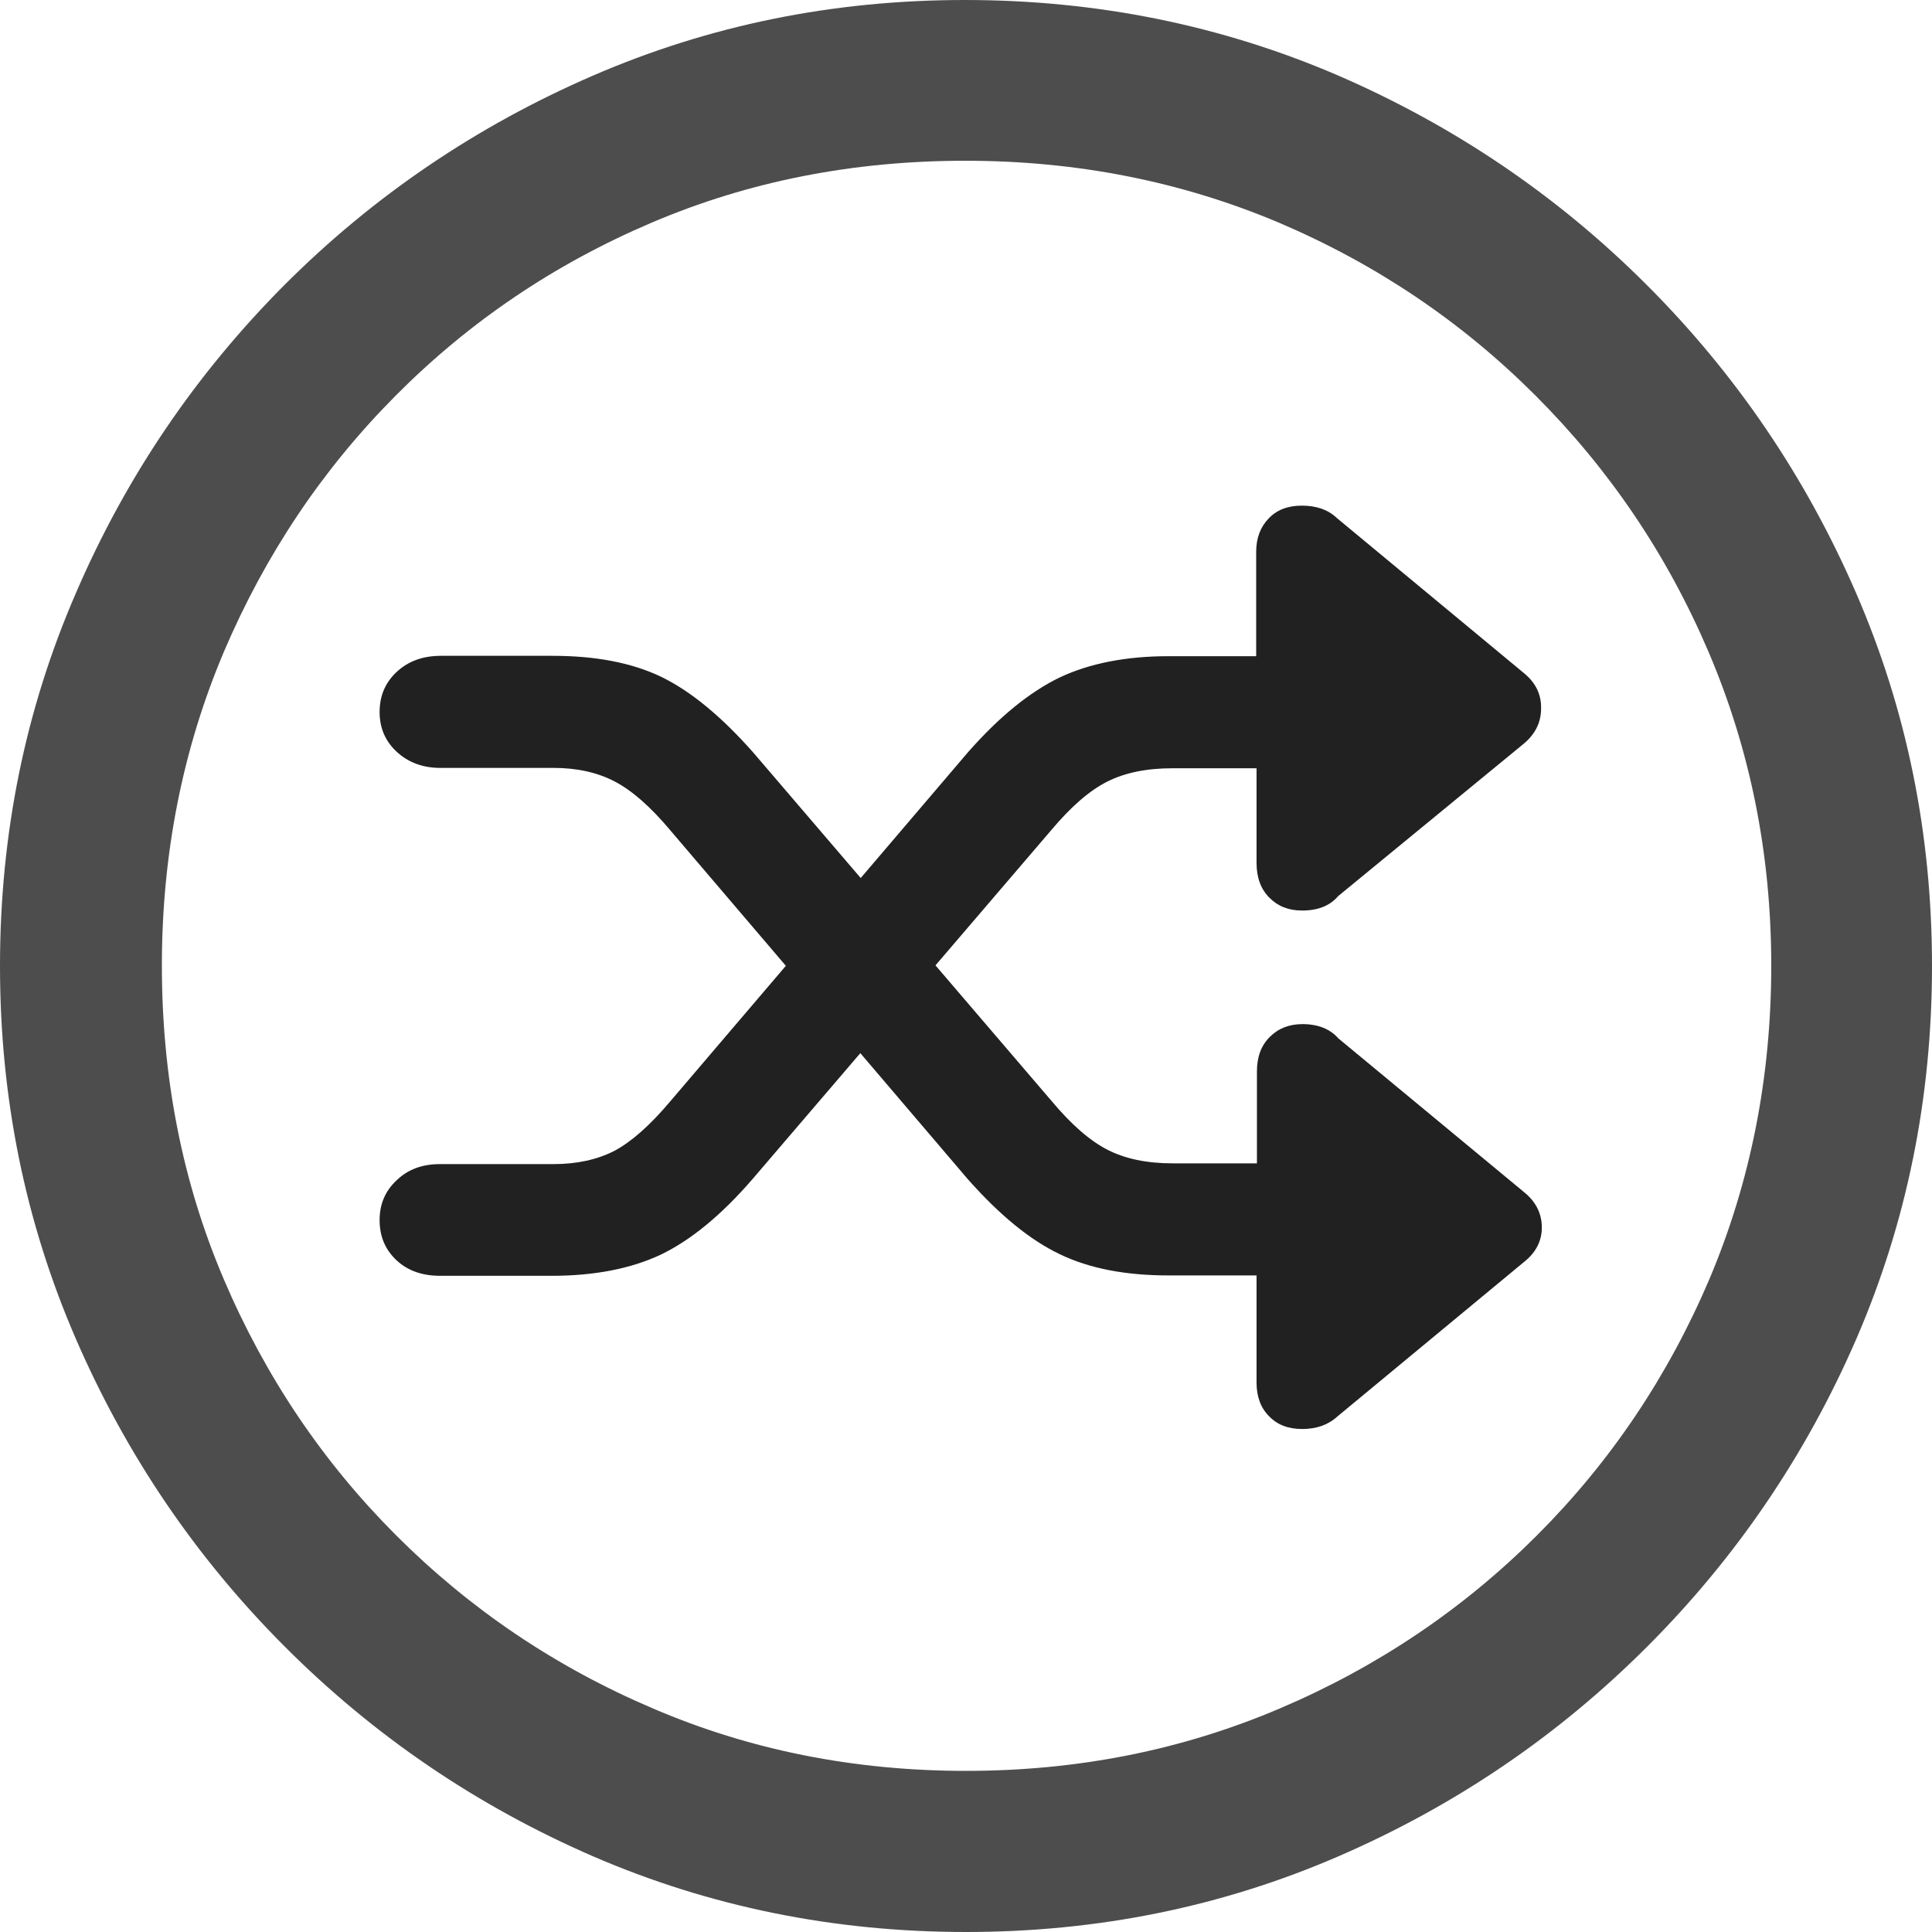 <?xml version="1.0" ?><!-- Generator: Adobe Illustrator 25.0.0, SVG Export Plug-In . SVG Version: 6.00 Build 0)  --><svg xmlns="http://www.w3.org/2000/svg" xmlns:xlink="http://www.w3.org/1999/xlink" version="1.1" id="Layer_1" x="0px" y="0px" viewBox="0 0 512 512" style="enable-background:new 0 0 512 512;" xml:space="preserve">
<path d="M256,512c35,0,67.9-6.7,98.8-20.1c30.9-13.4,58.1-31.9,81.7-55.5c23.6-23.6,42.1-50.8,55.5-81.7  C505.3,323.9,512,291,512,256s-6.7-67.9-20.1-98.8c-13.4-30.9-31.9-58.1-55.5-81.7c-23.6-23.6-50.9-42.1-81.8-55.5  C323.7,6.7,290.7,0,255.7,0S187.9,6.7,157,20.1C126.1,33.5,98.9,52,75.4,75.5c-23.5,23.6-42,50.8-55.3,81.7C6.7,188.1,0,221,0,256  s6.7,67.9,20.1,98.8c13.4,30.9,31.9,58.1,55.5,81.7c23.6,23.6,50.8,42.1,81.7,55.5C188.1,505.3,221,512,256,512z M256,469.3  c-29.6,0-57.3-5.5-83.1-16.6c-25.8-11-48.4-26.3-67.9-45.8c-19.5-19.5-34.7-42.1-45.7-67.9c-11-25.8-16.4-53.5-16.4-83.1  c0-29.6,5.5-57.3,16.4-83.1c11-25.8,26.1-48.4,45.6-68s42-34.8,67.8-45.8c25.8-11,53.5-16.4,83.1-16.4c29.6,0,57.3,5.5,83.1,16.4  c25.8,11,48.4,26.2,68,45.8c19.6,19.6,34.9,42.2,45.9,68c11,25.8,16.6,53.5,16.6,83.1c0,29.6-5.5,57.3-16.4,83.1  c-11,25.8-26.2,48.4-45.7,67.9c-19.5,19.5-42.2,34.8-68,45.8C313.3,463.8,285.6,469.3,256,469.3z" class="hierarchical-0:secondary SFSymbolsPreview4D4D4D" style="fill: #4D4D4D;"/>
<path d="M100.6,323.3c0,4.4,1.5,7.9,4.5,10.7c3,2.8,6.9,4.1,11.5,4.1h29.6c11.4,0,21-1.9,28.9-5.6c7.9-3.8,16-10.4,24.3-20  l79.1-92.4c5.2-6.2,10.1-10.5,14.8-12.9c4.7-2.4,10.5-3.6,17.3-3.6H333v25.1c0,3.8,1.1,6.9,3.4,9.2c2.3,2.3,5.1,3.4,8.7,3.4  c4.2,0,7.4-1.3,9.5-3.8l49.2-40.4c3-2.5,4.6-5.6,4.6-9.3c0.1-3.7-1.4-6.8-4.4-9.3l-49.7-41.2c-2.3-2.2-5.4-3.3-9.3-3.3  c-3.7,0-6.6,1.1-8.8,3.4c-2.2,2.3-3.3,5.2-3.3,8.9v27.6h-23.3c-11.2,0-20.8,1.9-28.7,5.6c-7.9,3.8-16.1,10.4-24.5,20l-78.8,92.4  c-5.4,6.4-10.3,10.7-14.8,13.1c-4.5,2.3-9.9,3.5-16.1,3.5h-30.1c-4.7,0-8.5,1.4-11.5,4.3C102.1,315.6,100.6,319.1,100.6,323.3z   M100.6,188.7c0,4.2,1.5,7.7,4.5,10.5c3,2.8,6.9,4.3,11.5,4.3h30.1c6.2,0,11.6,1.2,16.2,3.6c4.6,2.4,9.5,6.7,14.7,12.9l78.8,92.4  c8.4,9.5,16.5,16.2,24.5,20c7.9,3.8,17.5,5.6,28.7,5.6H333v28.4c0,3.7,1.1,6.7,3.3,8.9c2.2,2.3,5.1,3.4,8.8,3.4  c3.8,0,6.9-1.1,9.3-3.3l49.4-40.9c3.2-2.5,4.8-5.6,4.8-9.2s-1.5-6.7-4.5-9.2l-49.4-40.9c-2.2-2.5-5.4-3.8-9.5-3.8  c-3.5,0-6.4,1.1-8.7,3.4c-2.3,2.3-3.4,5.3-3.4,9.2v24.3h-22.3c-6.9,0-12.6-1.2-17.3-3.6c-4.7-2.4-9.6-6.7-14.8-12.9l-79.1-92.4  c-8.4-9.5-16.5-16.2-24.3-20c-7.9-3.8-17.5-5.6-28.9-5.6h-29.6c-4.7,0-8.5,1.4-11.5,4.1C102.1,180.8,100.6,184.4,100.6,188.7z" class="hierarchical-1:primary SFSymbolsPreview212121" style="fill: #212121;"/>
</svg>